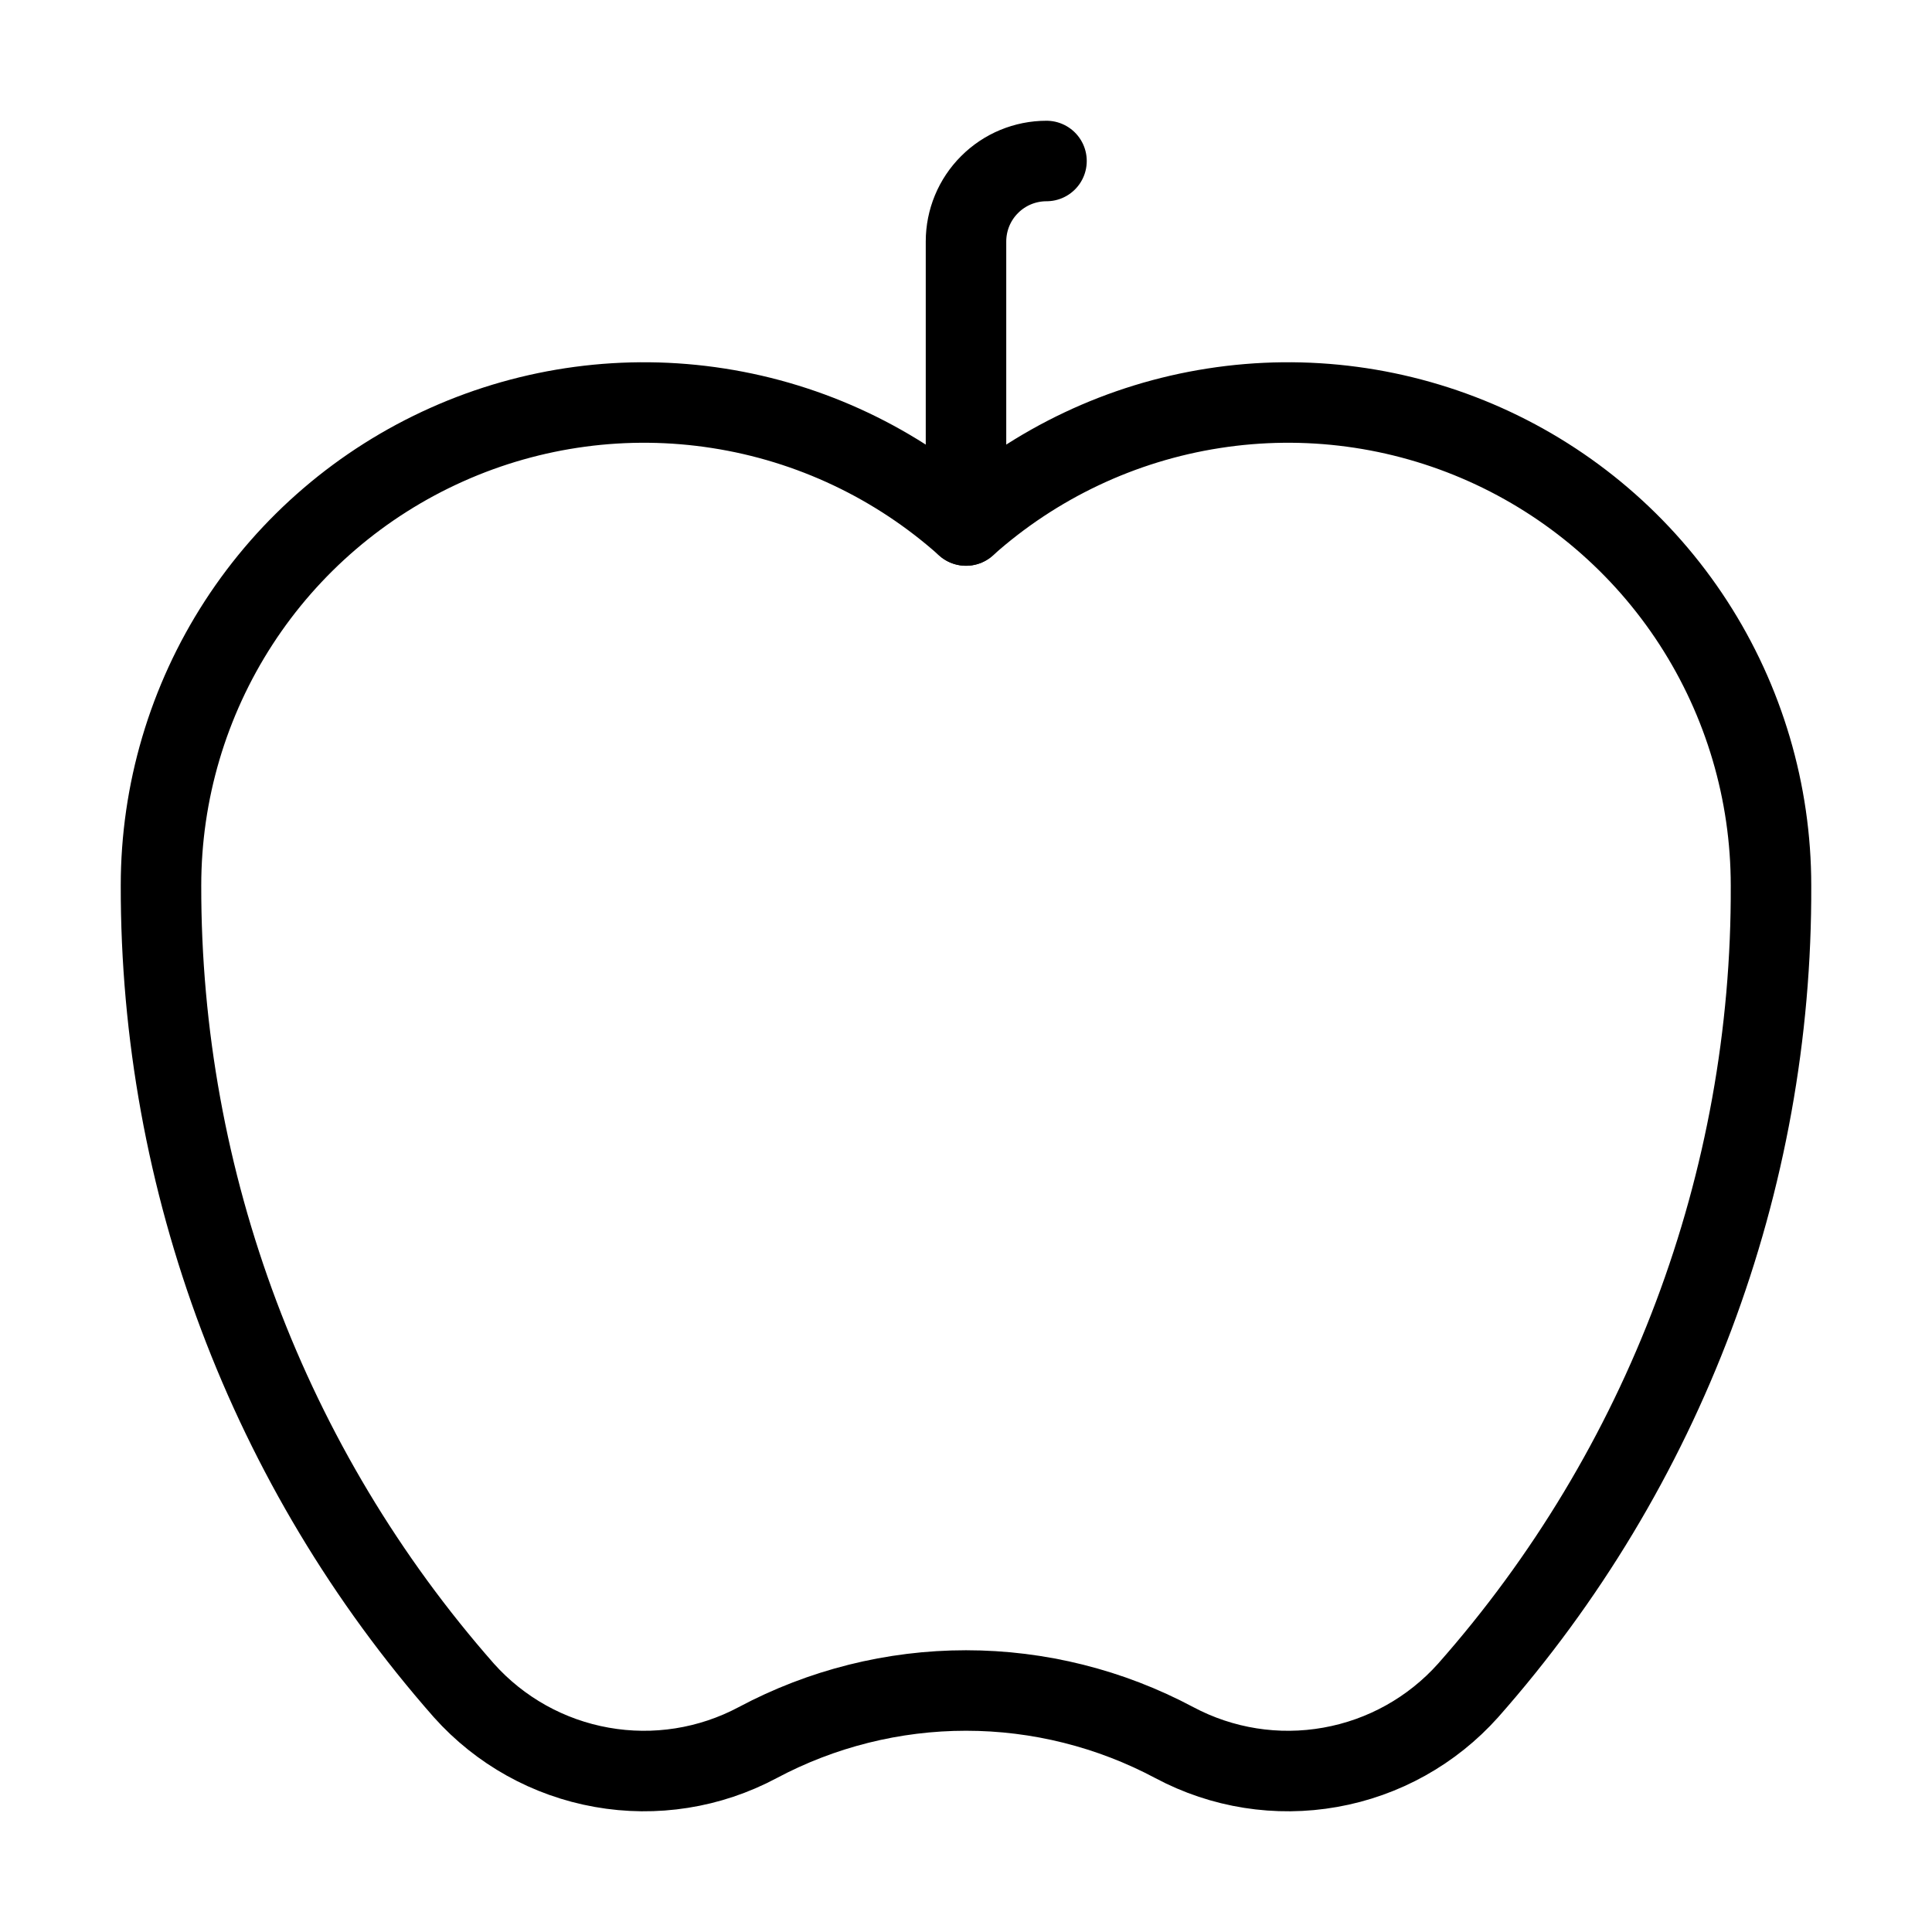 <svg width="24" height="24" viewBox="0 0 24 24" fill="none" xmlns="http://www.w3.org/2000/svg"><path d="M12 6.528V3C12 2.735 12.105 2.48 12.293 2.293C12.48 2.105 12.735 2 13 2" stroke="currentColor" stroke-linecap="round" stroke-linejoin="round"/><path d="M18.237 21C20.676 18.241 22.016 14.682 22 11C22 9.842 21.665 8.708 21.035 7.736C20.405 6.764 19.507 5.996 18.45 5.523C17.392 5.05 16.221 4.893 15.076 5.072C13.932 5.25 12.863 5.756 12 6.528C11.137 5.756 10.068 5.25 8.924 5.072C7.78 4.893 6.608 5.05 5.551 5.523C4.493 5.996 3.595 6.764 2.965 7.736C2.335 8.708 2 9.842 2 11C1.994 14.681 3.332 18.237 5.763 21C6.211 21.501 6.814 21.837 7.475 21.954C8.136 22.072 8.818 21.964 9.411 21.648C10.208 21.223 11.097 21 12 21C12.903 21 13.792 21.223 14.589 21.648C15.182 21.964 15.864 22.072 16.525 21.954C17.186 21.837 17.789 21.501 18.237 21Z" stroke="currentColor" stroke-linecap="round" stroke-linejoin="round"/></svg>